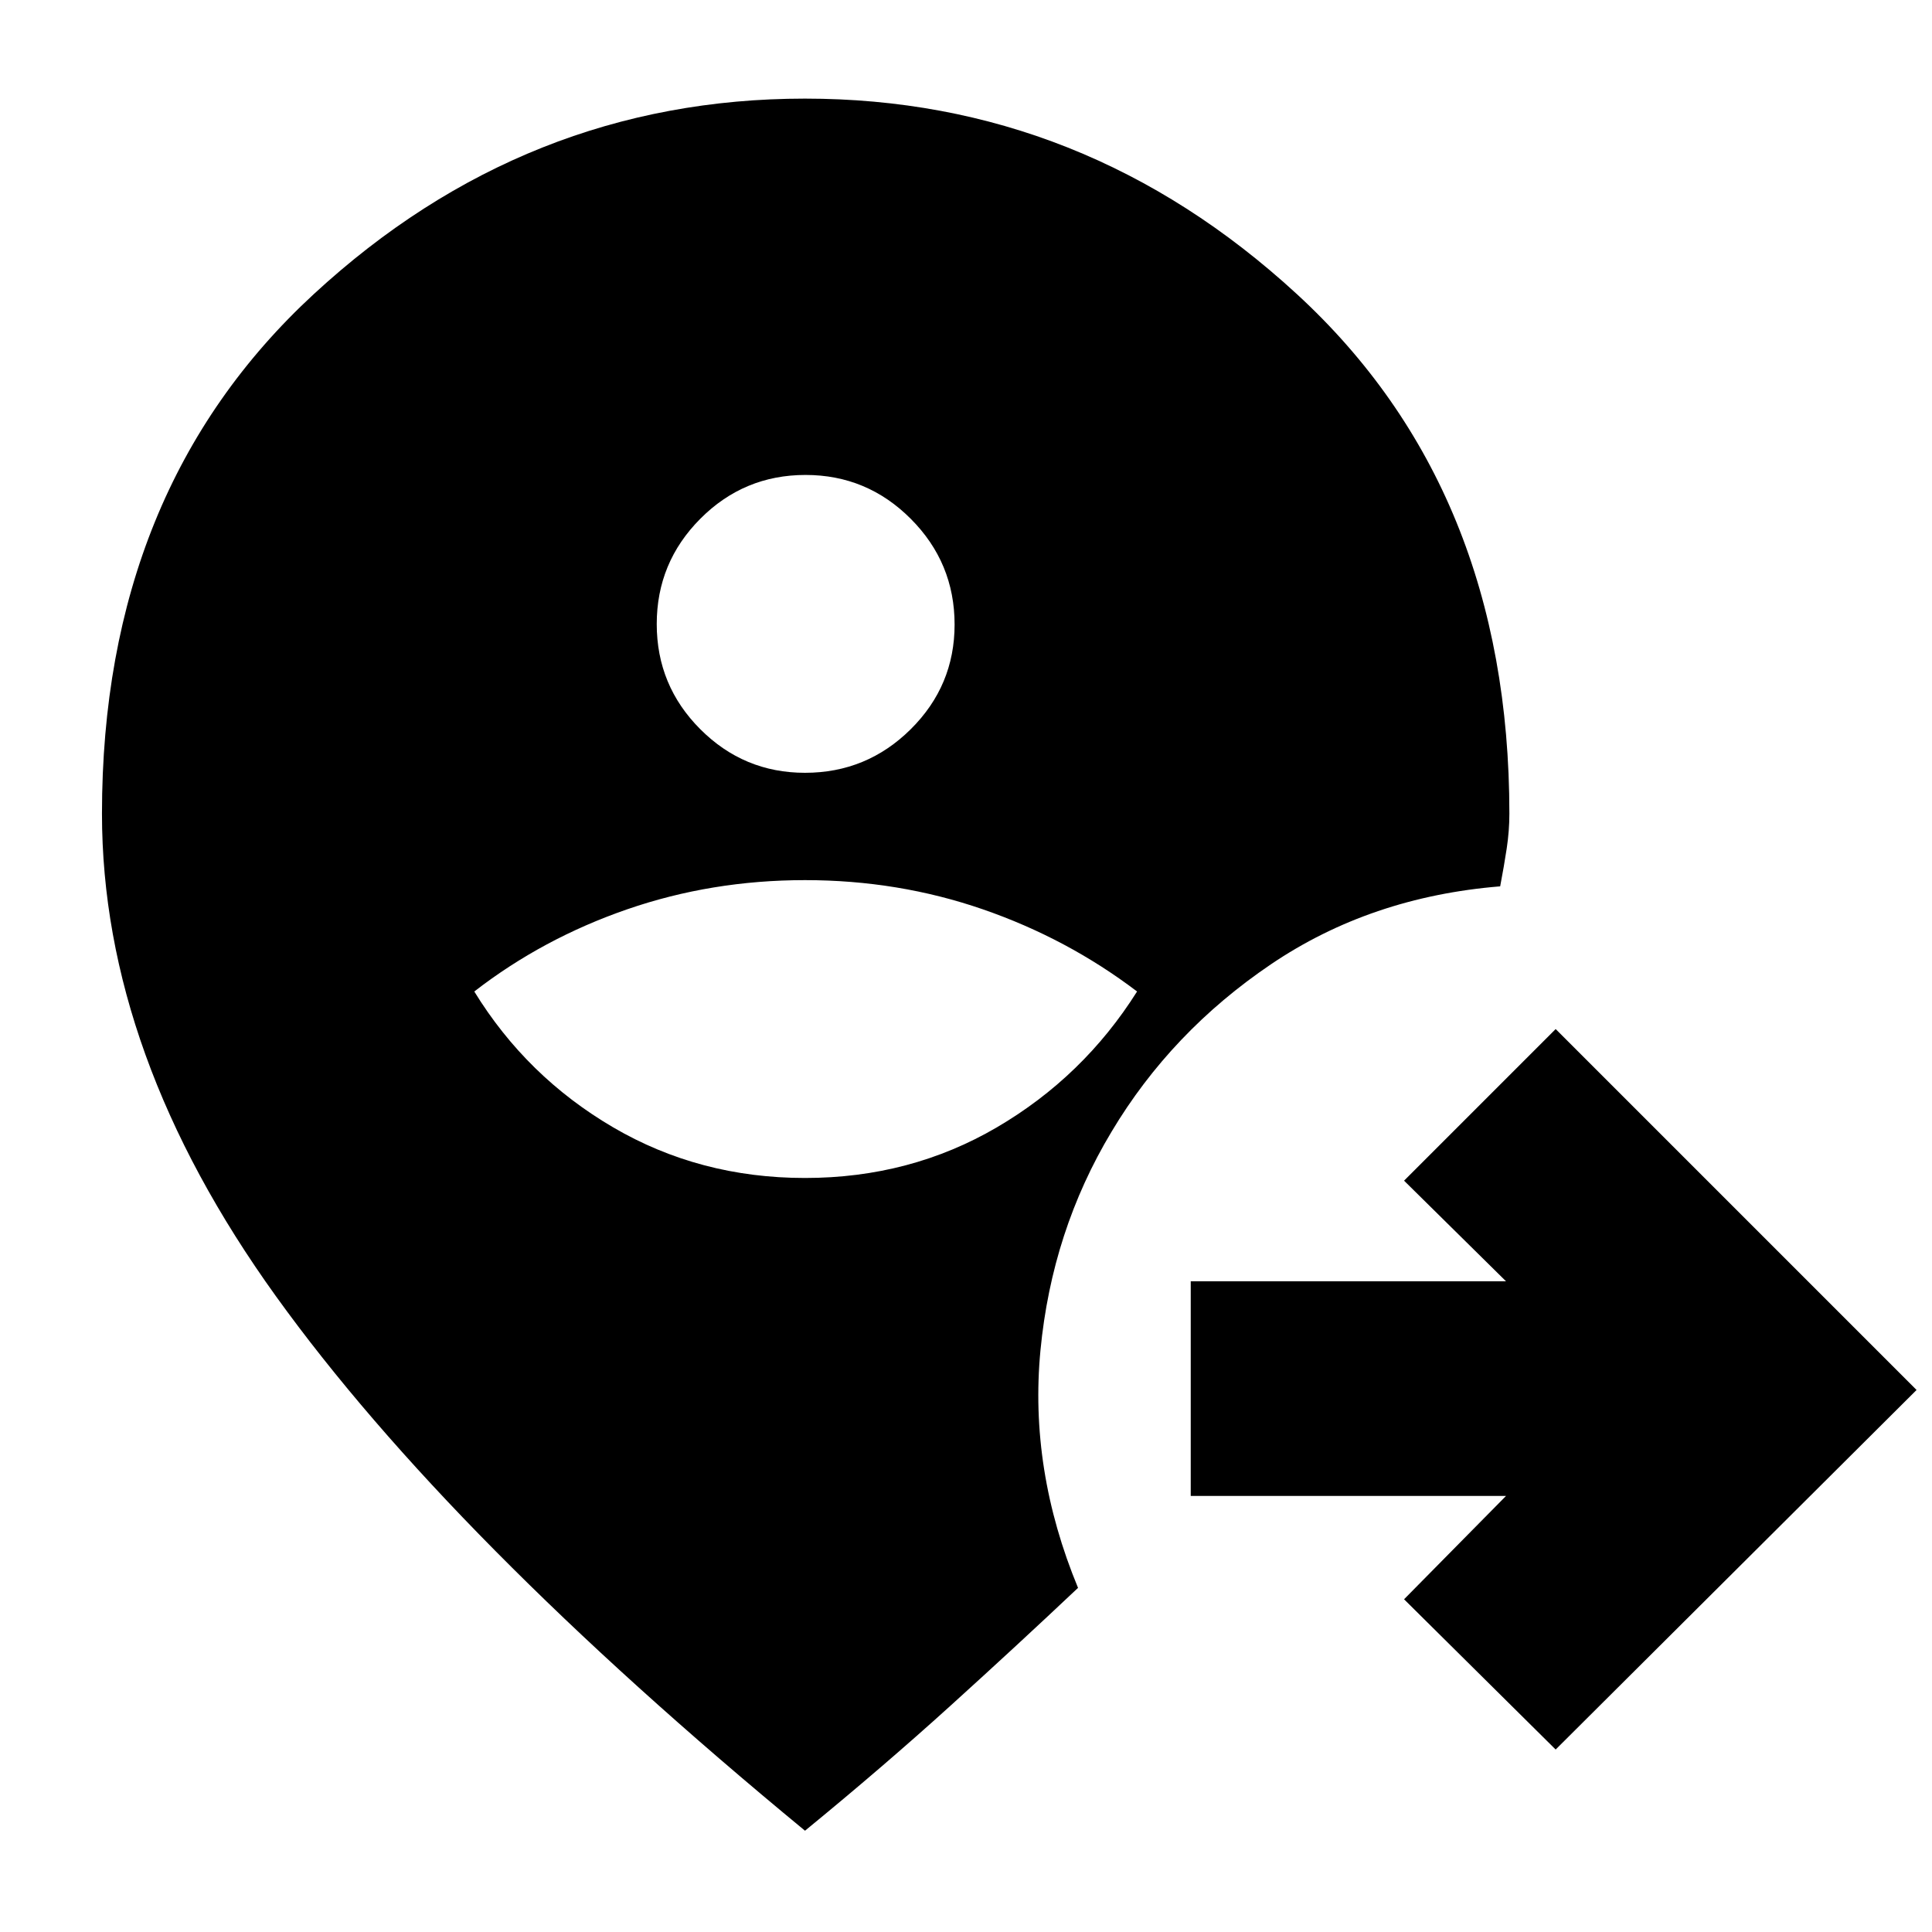 <svg xmlns="http://www.w3.org/2000/svg" height="40" viewBox="0 -960 960 960" width="40"><path d="M400-50.33q-176.33-145.34-262.83-265.5Q50.67-436 50.67-555.67q0-161.05 105.25-258.19Q261.17-911 400-911t244.41 97.14Q750-716.72 750-555.67q0 8.52-1.33 17.32-1.34 8.8-3.24 18.77-64.43 5.25-113.93 38.75t-79.17 83.16Q522.67-348.33 517-289.04q-5.67 59.29 18.67 118.04-30 28.33-63.5 58.67-33.5 30.33-72.17 62Zm0-324.34q52.33 0 95.33-25.16 43-25.17 69.67-67.5-34.67-26.34-76.64-40.84-41.98-14.5-88.36-14.5t-88.36 14.5q-41.97 14.5-75.97 40.84 26 42.33 69 67.5 43 25.16 95.33 25.16ZM400-576q30.68 0 52.51-21.63 21.82-21.63 21.82-52.04 0-30.68-21.75-52.5Q430.83-724 400.25-724T348-702.25q-21.67 21.75-21.67 52.34 0 30.58 21.63 52.24Q369.59-576 400-576ZM773-90.67l-75.33-74.66 50.66-51.34H591.67v-106.66h156.66l-50.66-50L773-448.67l179.33 179.34L773-90.67Z"/></svg>